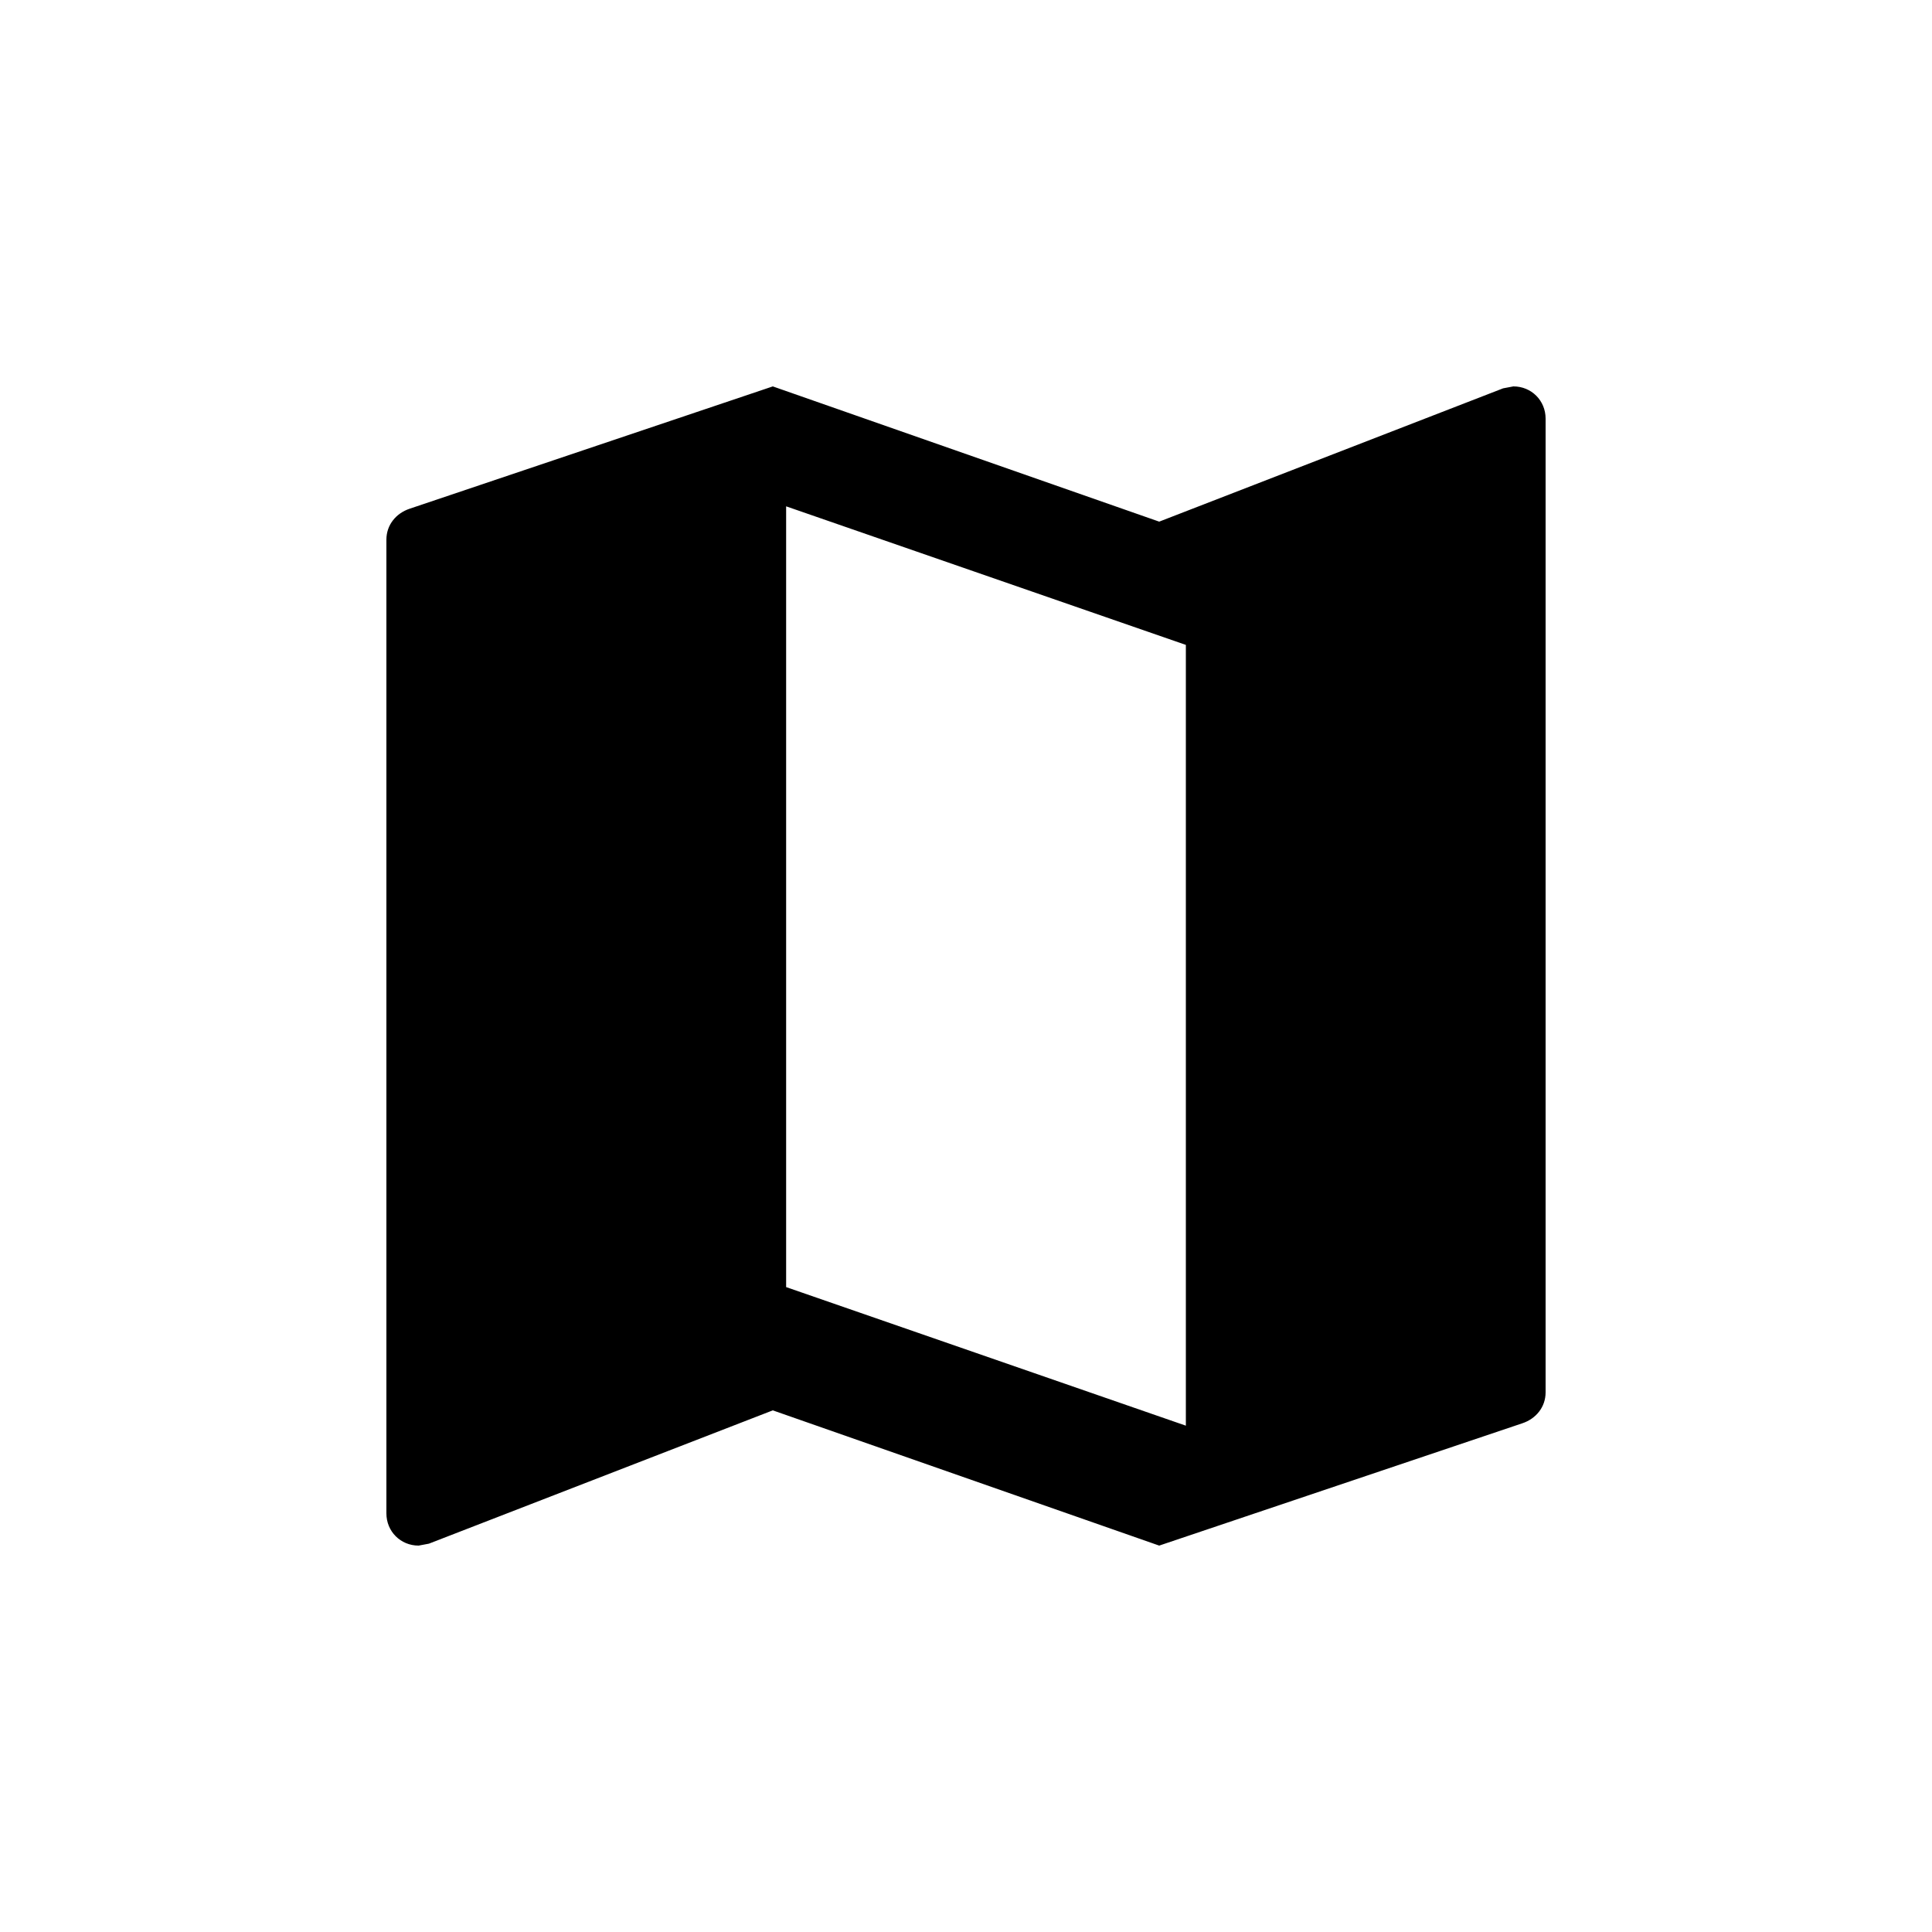<?xml version="1.0" encoding="UTF-8"?>
<svg width="40px" height="40px" viewBox="0 0 40 40" version="1.1" xmlns="http://www.w3.org/2000/svg" xmlns:xlink="http://www.w3.org/1999/xlink">
    <!-- Generator: Sketch 48.1 (47250) - http://www.bohemiancoding.com/sketch -->
    <title>时间 copy</title>
    <desc>Created with Sketch.</desc>
    <defs></defs>
    <g id="icon" stroke="none" stroke-width="1" fill="none" fill-rule="evenodd">
        <g id="时间-copy" fill="#000000" fill-rule="nonzero">
            <path d="M31.333,8 L31.12,8.04 L24,10.8 L16,8 L8.48,10.533 C8.2,10.627 8,10.867 8,11.173 L8,31.333 C8,31.707 8.293,32 8.667,32 L8.88,31.96 L16,29.2 L24,32 L31.52,29.467 C31.8,29.373 32,29.133 32,28.827 L32,8.667 C32,8.293 31.707,8 31.333,8 Z M24.552,29.517 L16.276,26.648 L16.276,10.483 L24.552,13.352 L24.552,29.517 Z" id="Shape"></path>
        </g>
    </g>
</svg>
